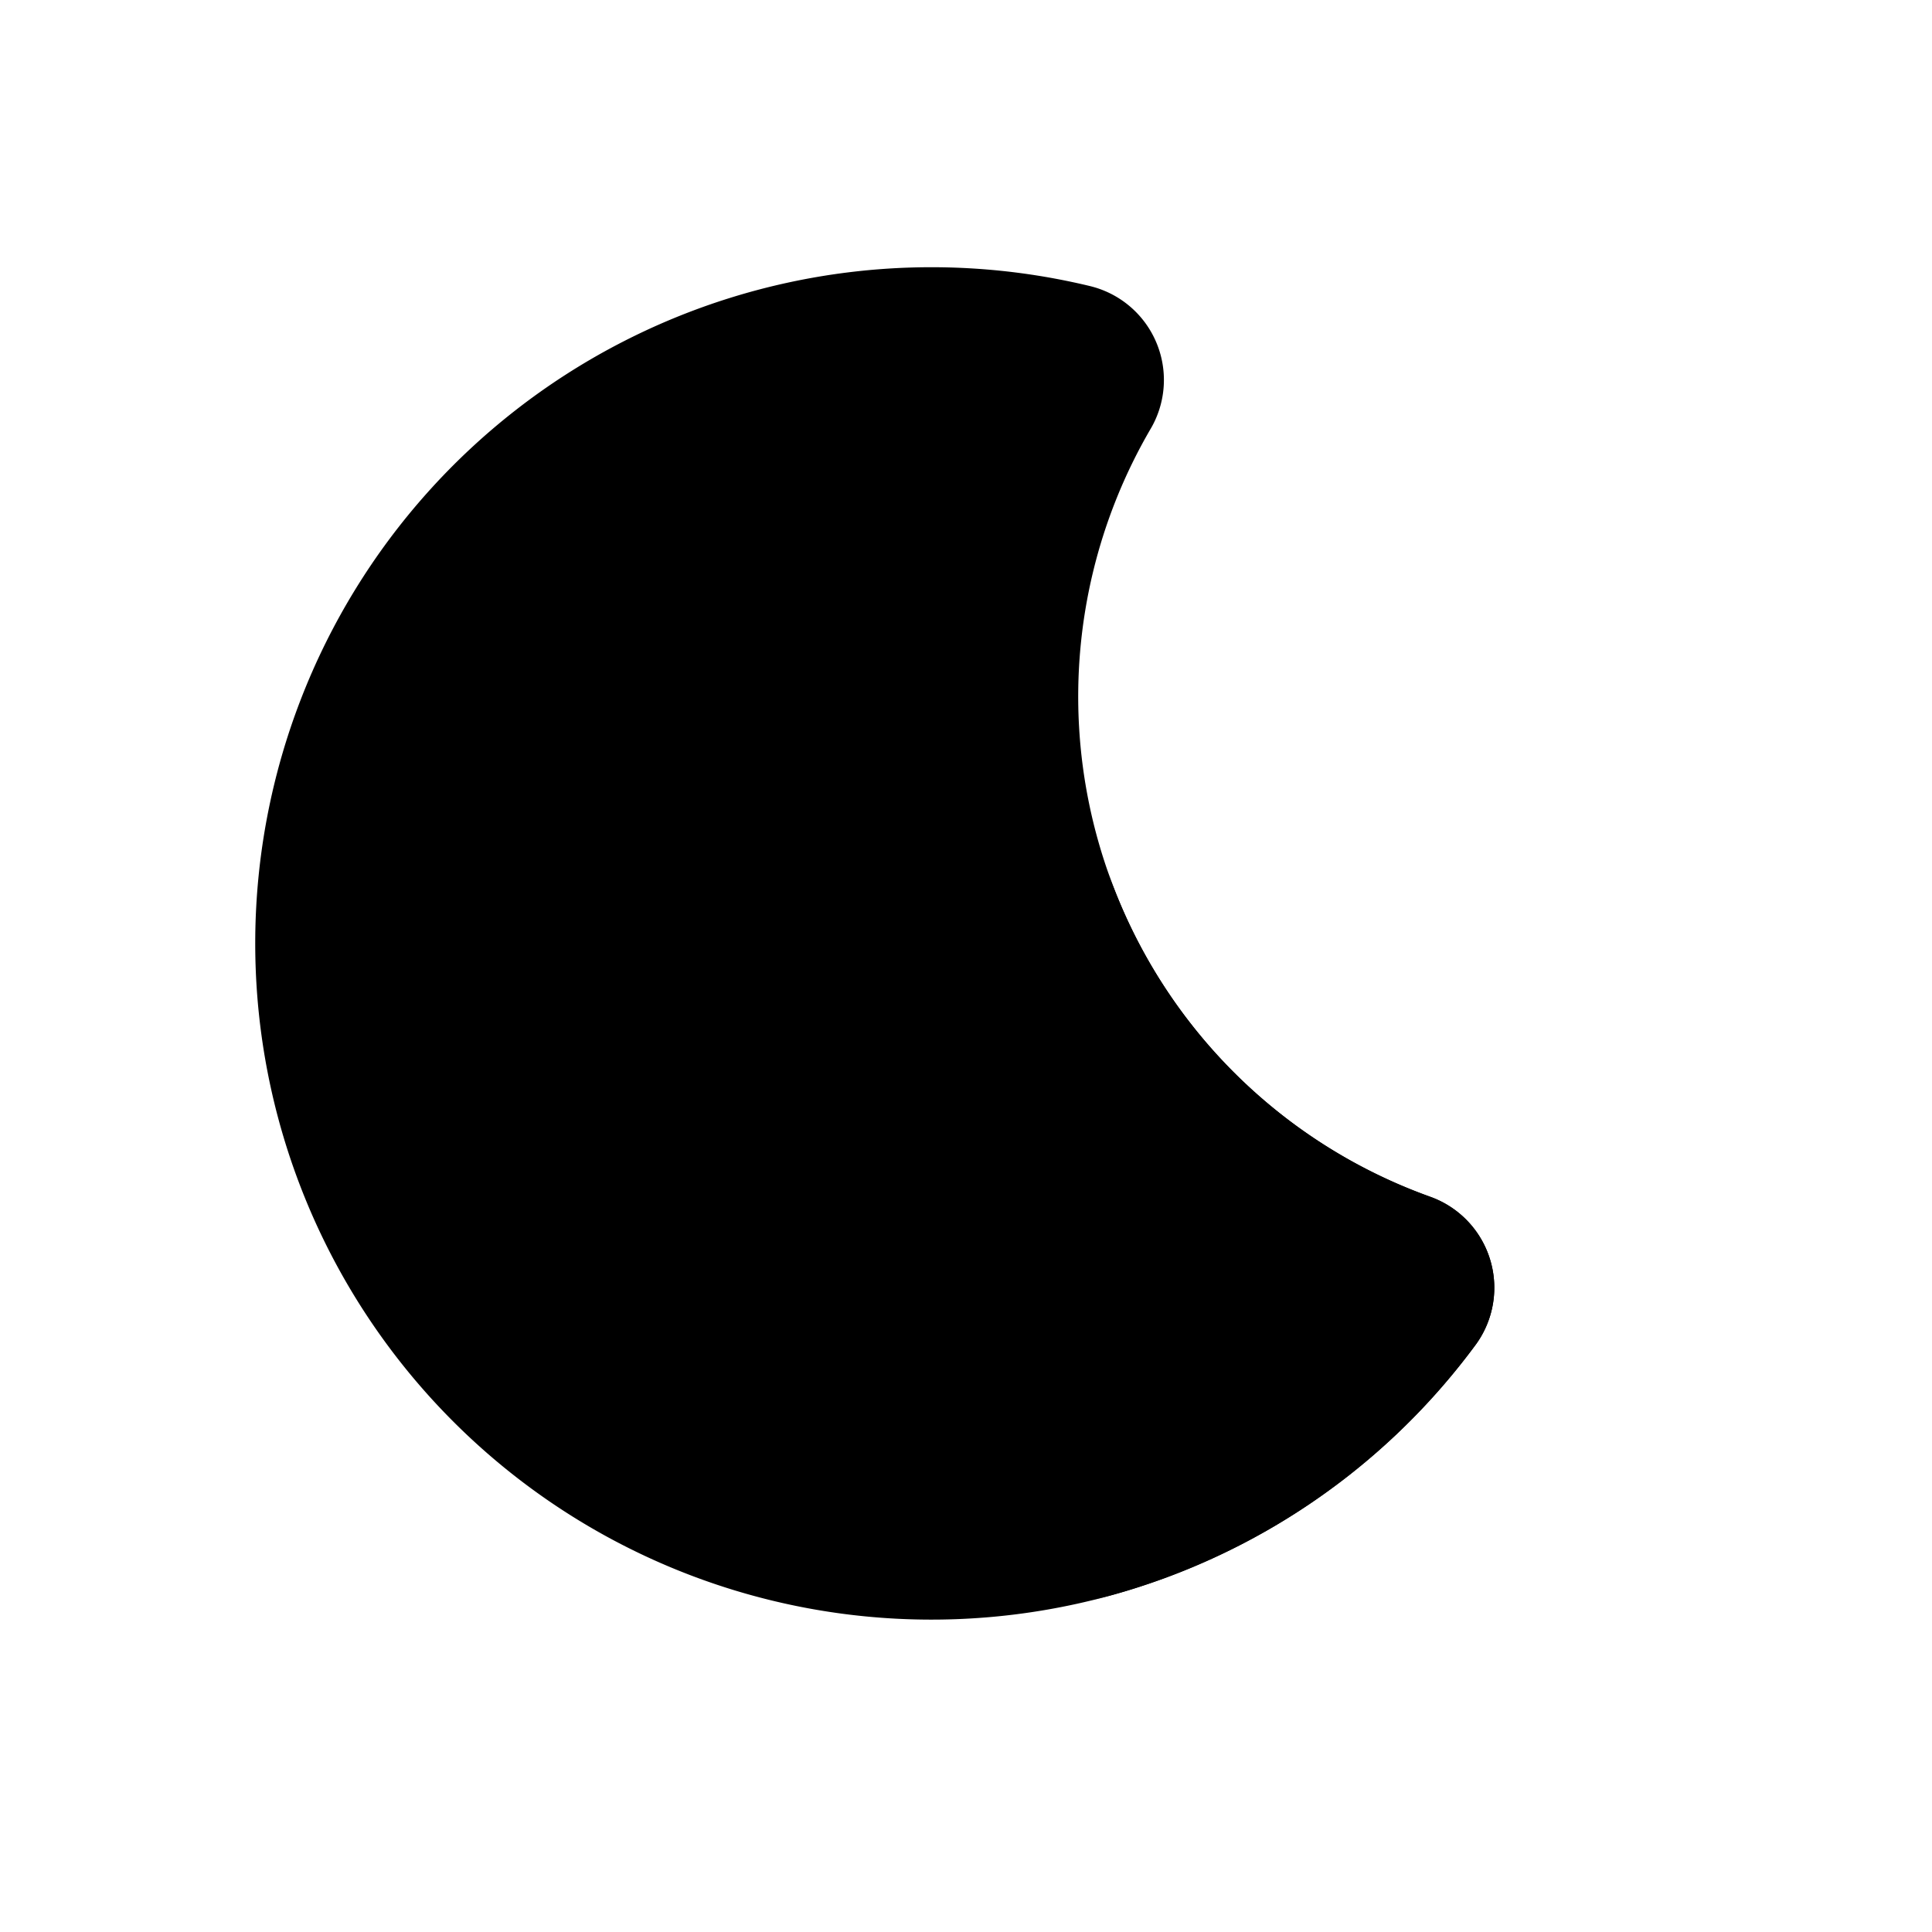 <svg xmlns="http://www.w3.org/2000/svg" viewBox="-50 -50 100 100" width="200" height="200">
  <defs>
    <linearGradient id="gm" x1="-50" x2="50" y1="-50" y2="50">
      <stop stop-color="hsl(0, 0%, 0%)" offset="0" />
      <stop stop-color="hsl(0, 0%, 100%)" offset="1" />
    </linearGradient>
    <mask id="mm">
      <rect x="-50" y="-50" width="100" height="100" fill="url(#gm)" />
    </mask>
  </defs>

  <g transform="translate(-5 0) rotate(-20)" stroke-width="10" stroke-linecap="round" stroke-linejoin="round">
    <path fill="hsl(244, 97%, 53%)" stroke="hsl(244, 97%, 53%)" d="M 20 -25 A 30 30 0 1 0 20 25 32.5 32.5 0 0 1 20 -25" />
    <path fill="hsl(242, 98%, 50%)" stroke="hsl(242, 98%, 50%)" mask="url(#mm)" d="M 20 -25 A 30 30 0 1 0 20 25 32.5 32.5 0 0 1 20 -25" />
  </g>
</svg>
